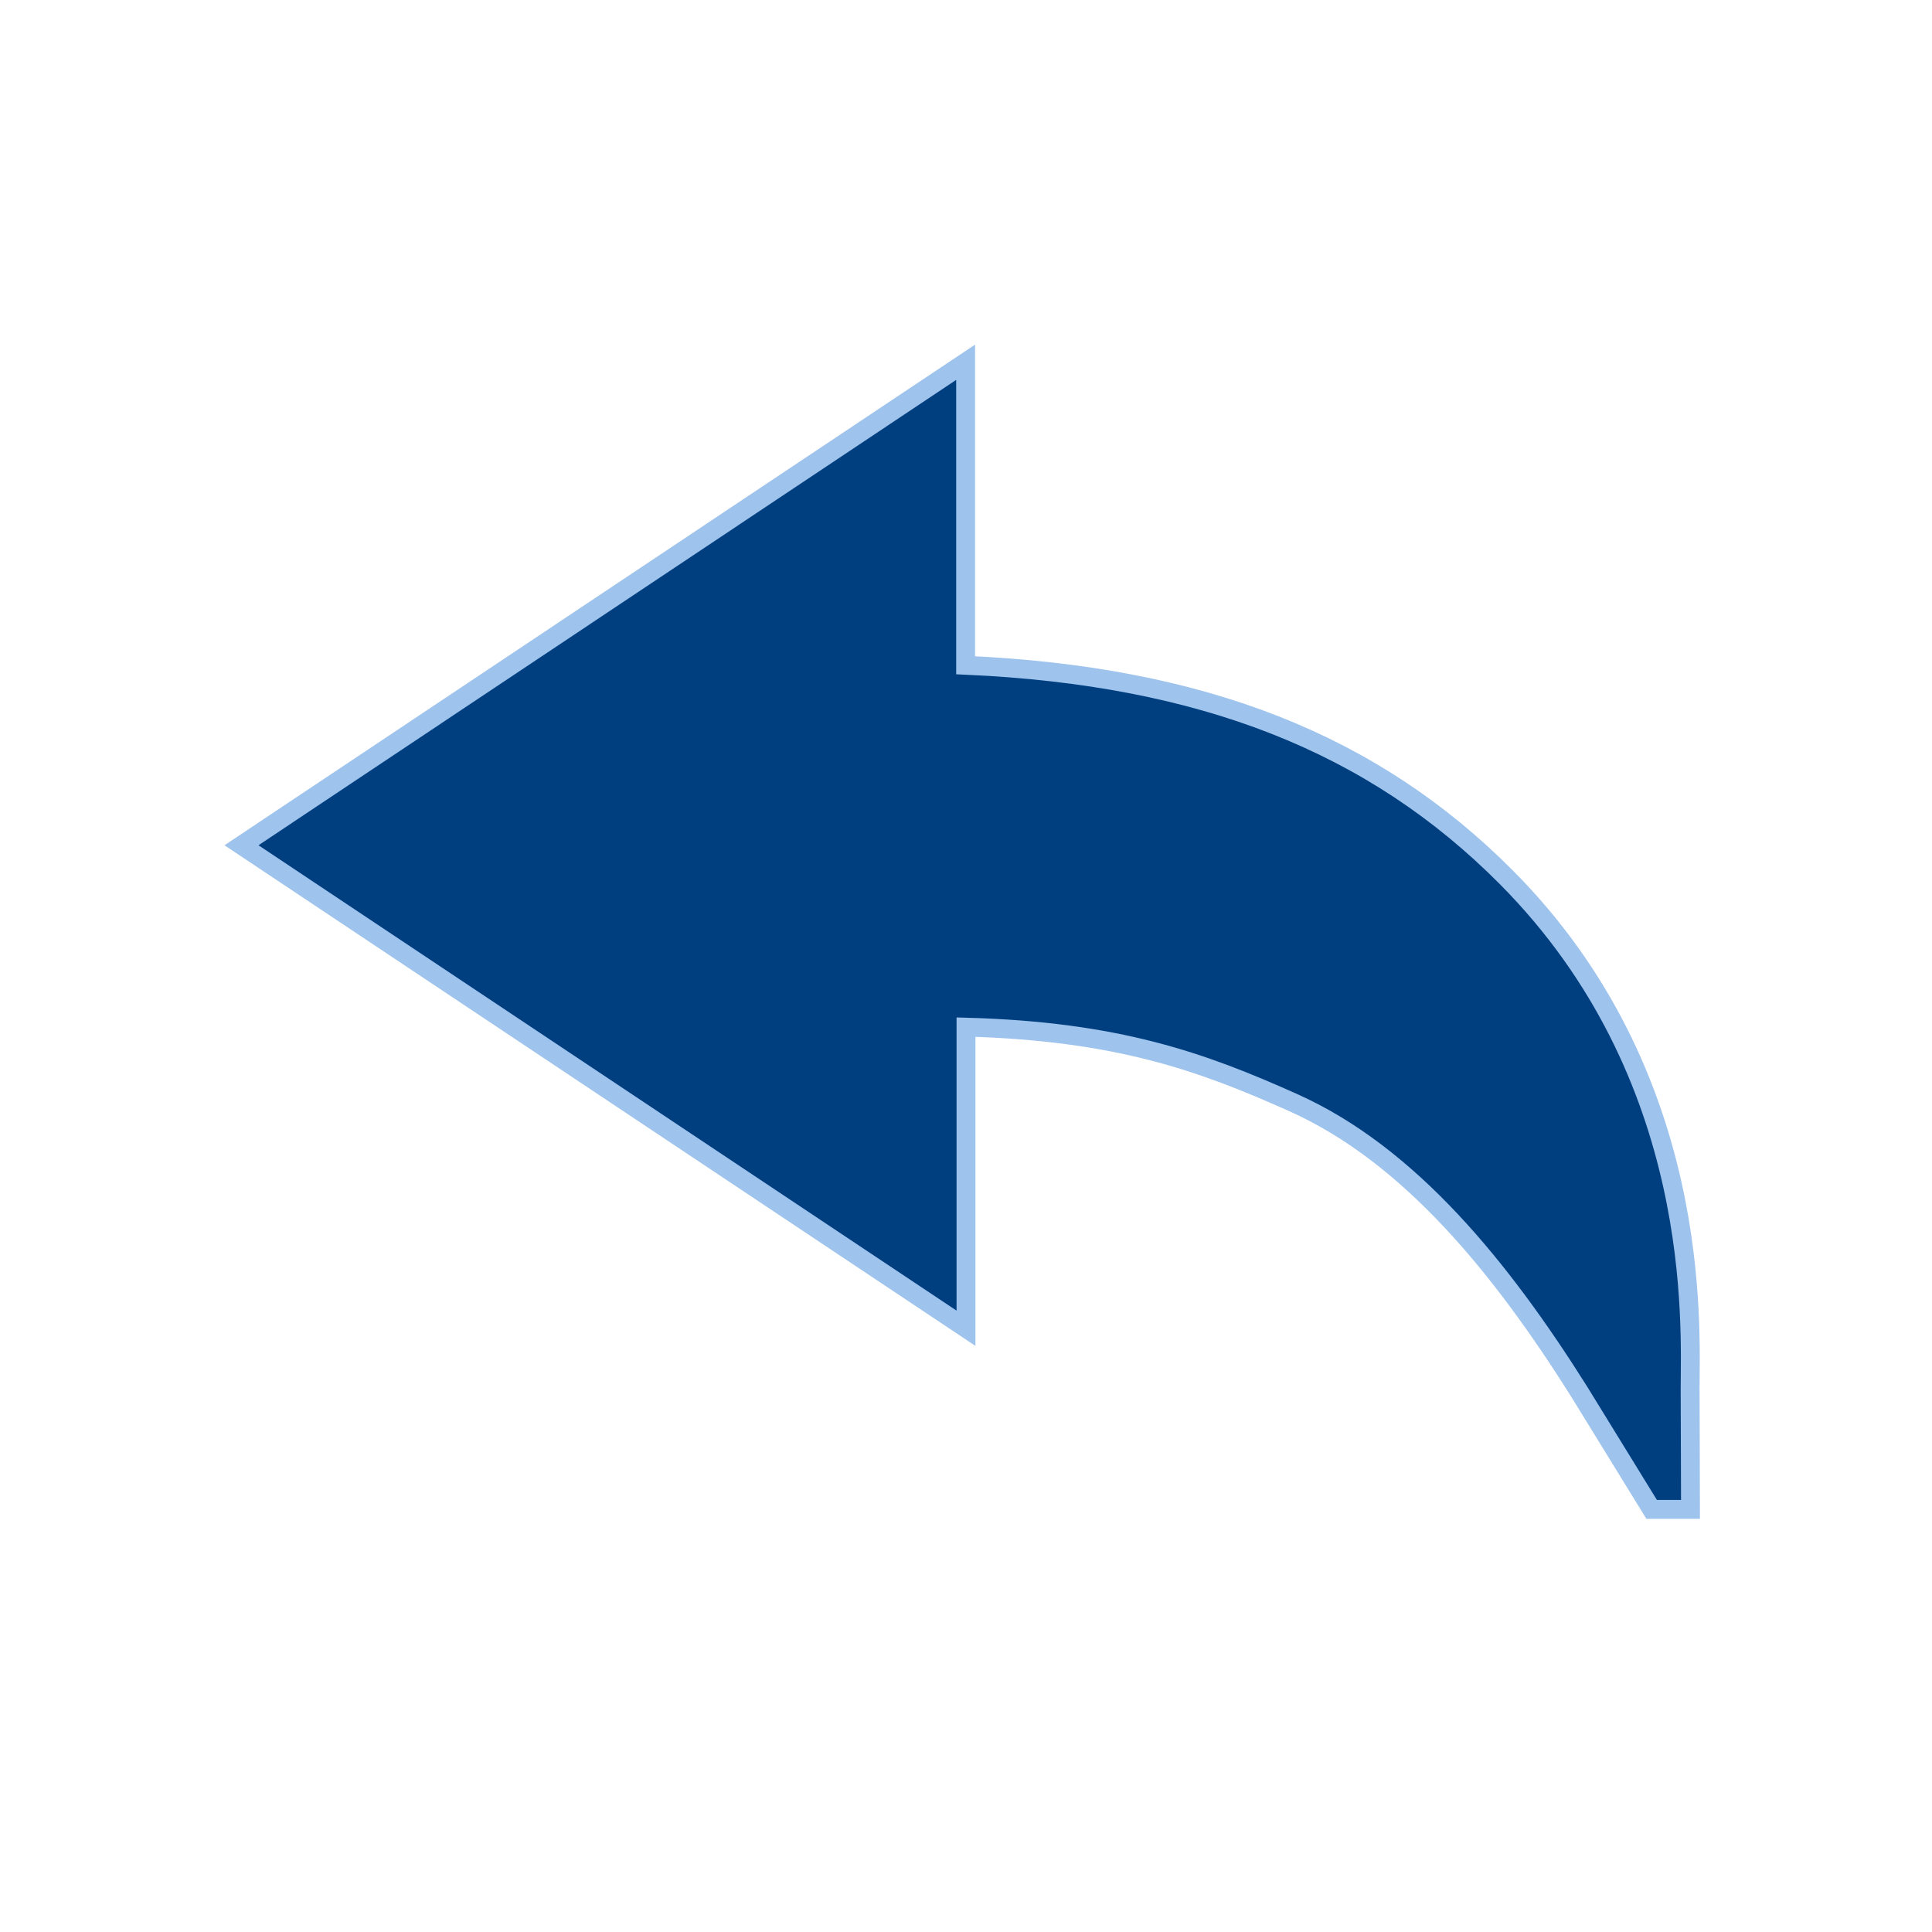 <svg width="512" height="512" xmlns="http://www.w3.org/2000/svg">

 <g>
  <title>background</title>
  <rect fill="none" id="canvas_background" height="402" width="582" y="-1" x="-1"/>
 </g>
 <g>
  <title>Layer 1</title>
  <path fill="#003f7f" stroke-width="5" stroke="#9ec3ed" id="svg_2" d="m447.9,368.2c0,-16.8 3.6,-83.1 -48.7,-135.7c-35.2,-35.4 -80.3,-53.4 -143.3,-56.2l0,-80.3l-191.9,128l192,128l0,-79.8c40,1.1 62.4,9.1 86.7,20c30.9,13.8 55.3,44 75.8,76.6l19.2,31.2l10.3,0c0,-10.1 -0.1,-22.9 -0.1,-31.8z"/>
 </g>
</svg>